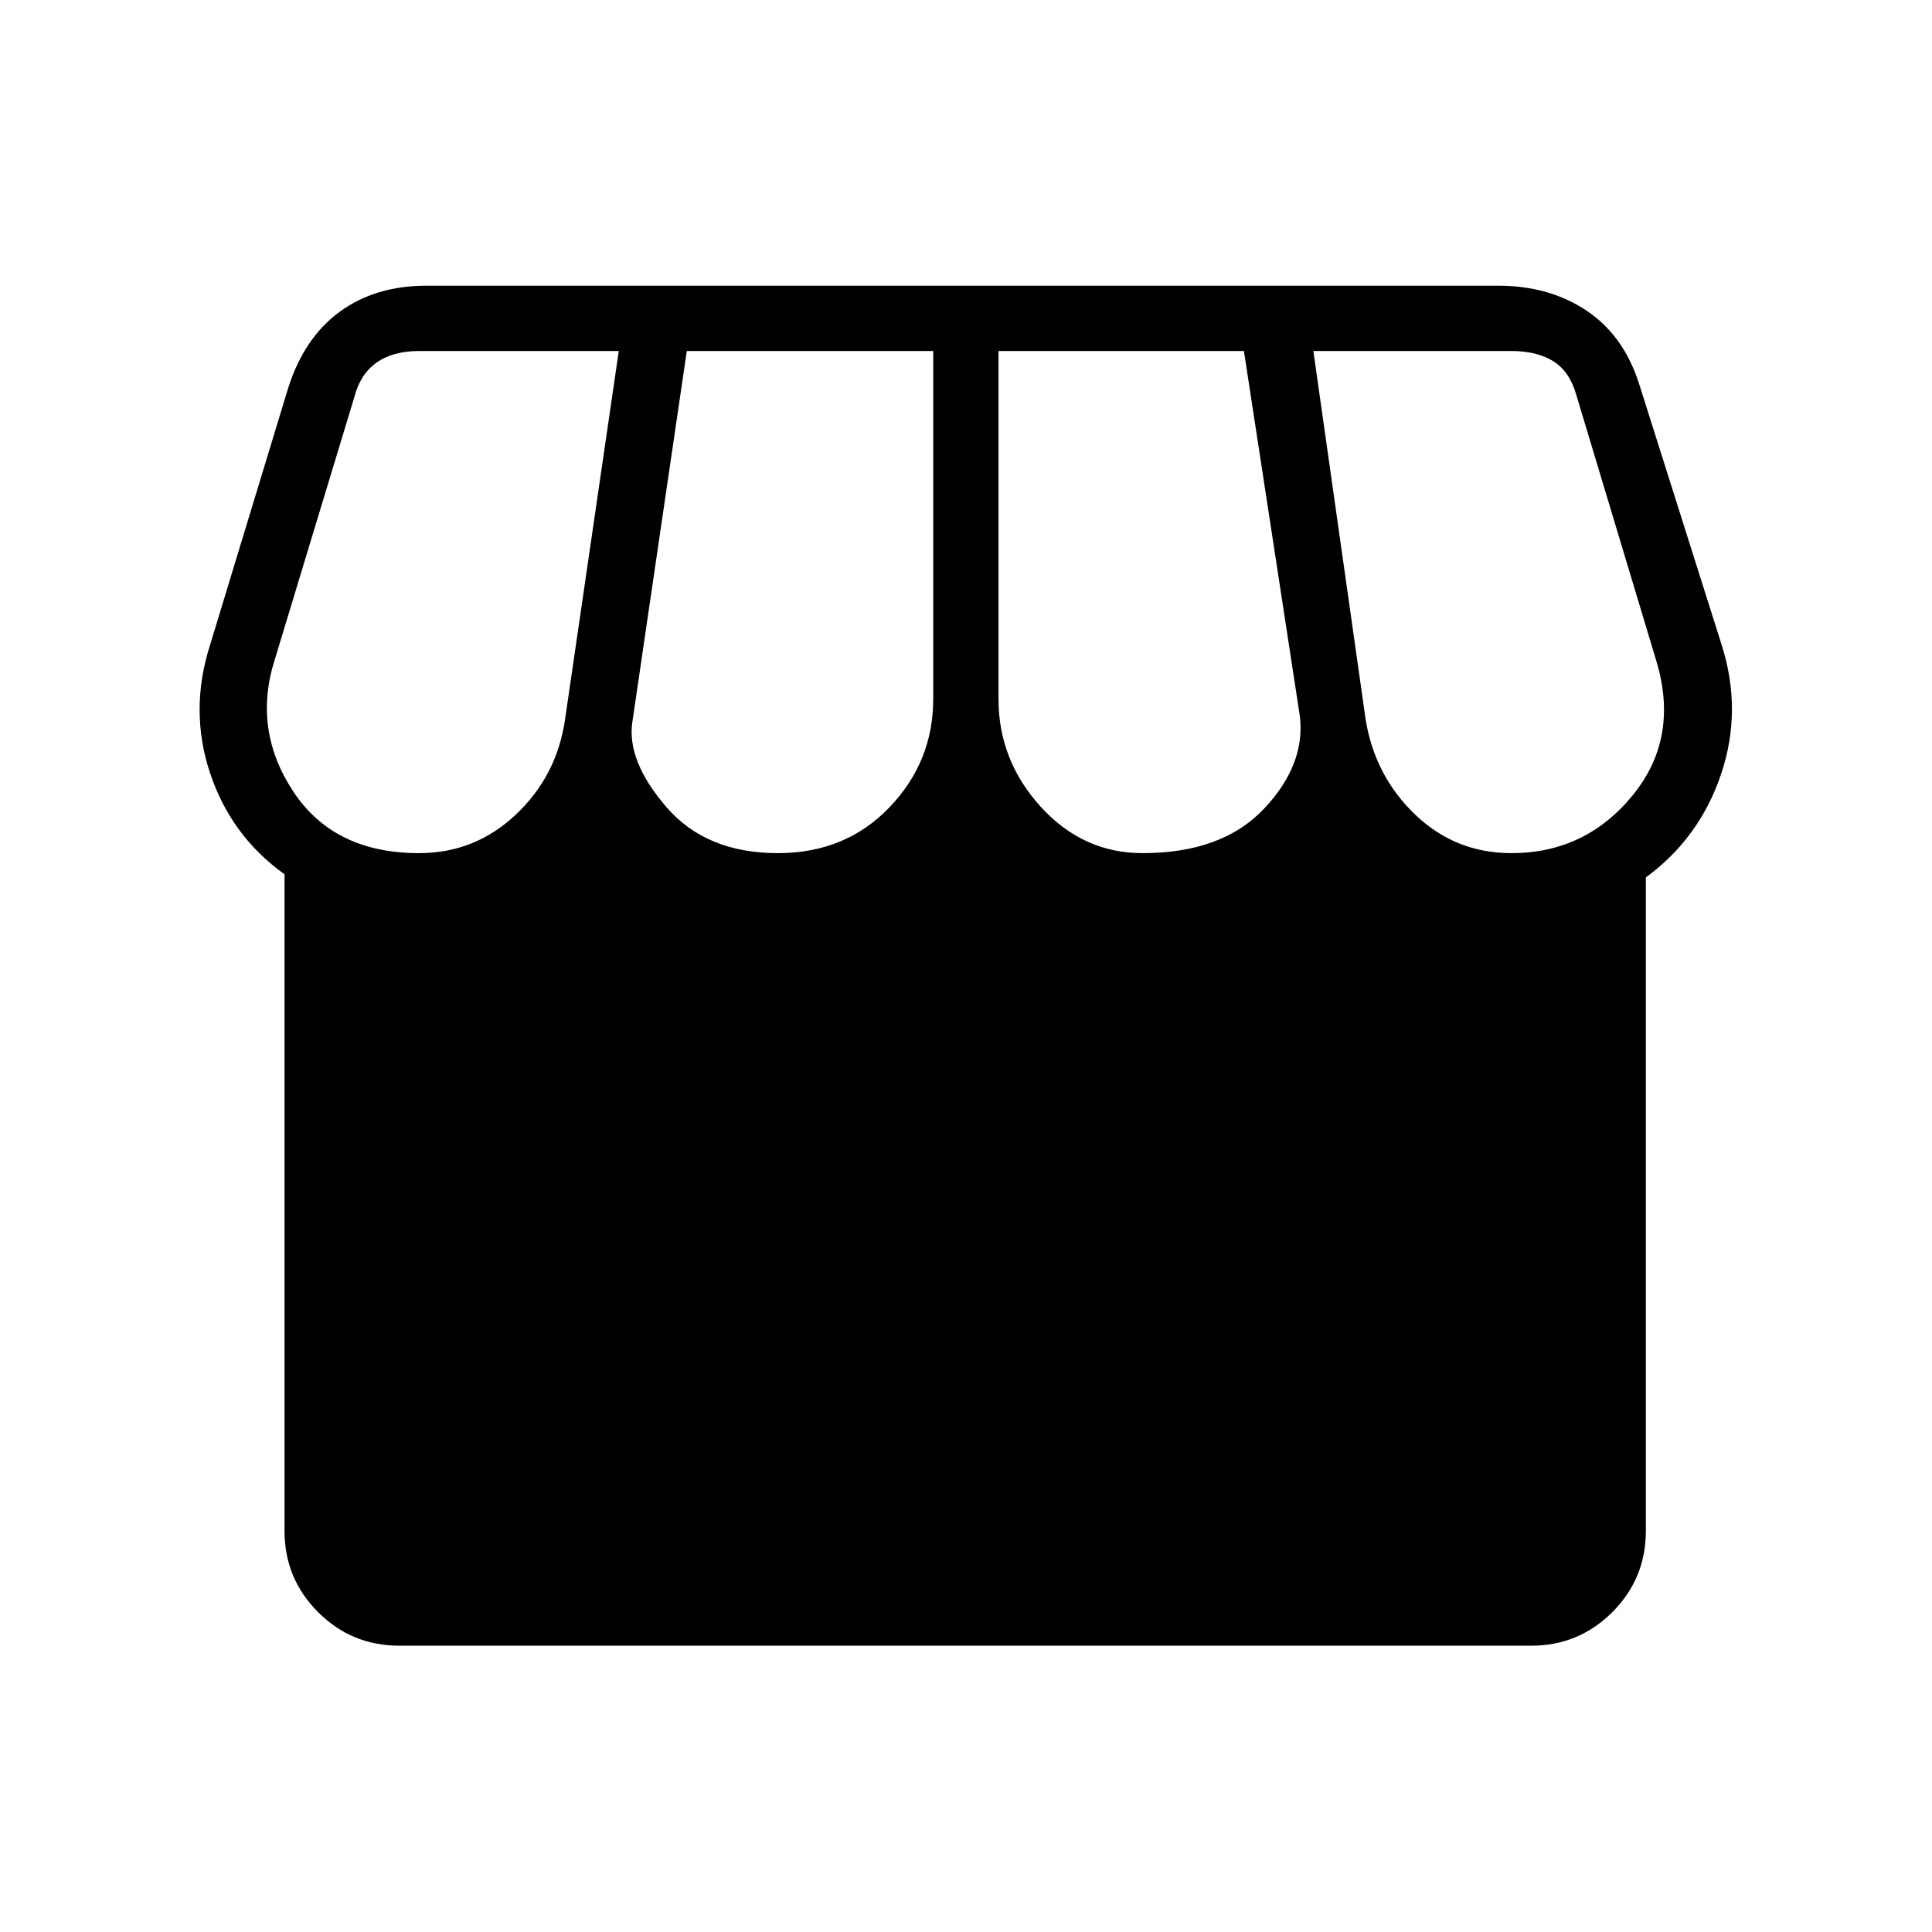 <svg xmlns="http://www.w3.org/2000/svg" height="40" viewBox="0 -960 960 960" width="40"><path d="M198.44-142.26q-23.71 0-40.38-16.67-16.68-16.68-16.68-40.38v-326.25q-26.65-19.11-37.04-50.43-10.39-31.33.17-63.96l38.74-127.43q7.95-24.86 25.61-37.75 17.65-12.9 43.04-12.9h532.62q25.34 0 43.89 12.43t26.18 36.73l40.77 128.92q10.56 32.76-.16 64.6-10.73 31.85-37.38 51.32v324.72q0 23.7-16.67 40.38-16.68 16.67-40.38 16.67H198.44Zm369.29-393.82q39.4 0 60.2-21.91 20.8-21.91 17.98-46.04L618.1-785.59H496.15v172.9q0 30.51 20.98 53.56 20.97 23.05 50.6 23.05Zm-181.21 0q33.59 0 55.4-22.71 21.8-22.72 21.8-53.9v-172.9H341.26l-27.09 184.64q-2.68 19.27 17.04 42.07 19.73 22.8 55.31 22.8Zm-178.32 0q27.88 0 48.21-19.24 20.33-19.24 24.36-47.19l26.7-183.08h-99.15q-13.08 0-21.22 5.77-8.14 5.77-11.09 17.31l-39.37 129.92q-11.26 34.88 8.97 65.7 20.22 30.81 62.59 30.81Zm542.85 0q36.77 0 60.27-28.8t11.4-67.71l-39.55-131.46q-3.34-11.54-11.48-16.54t-20.83-5H652.6l25.97 183.08q4.56 28.05 24.57 47.24 20.02 19.19 47.91 19.19Z"/></svg>